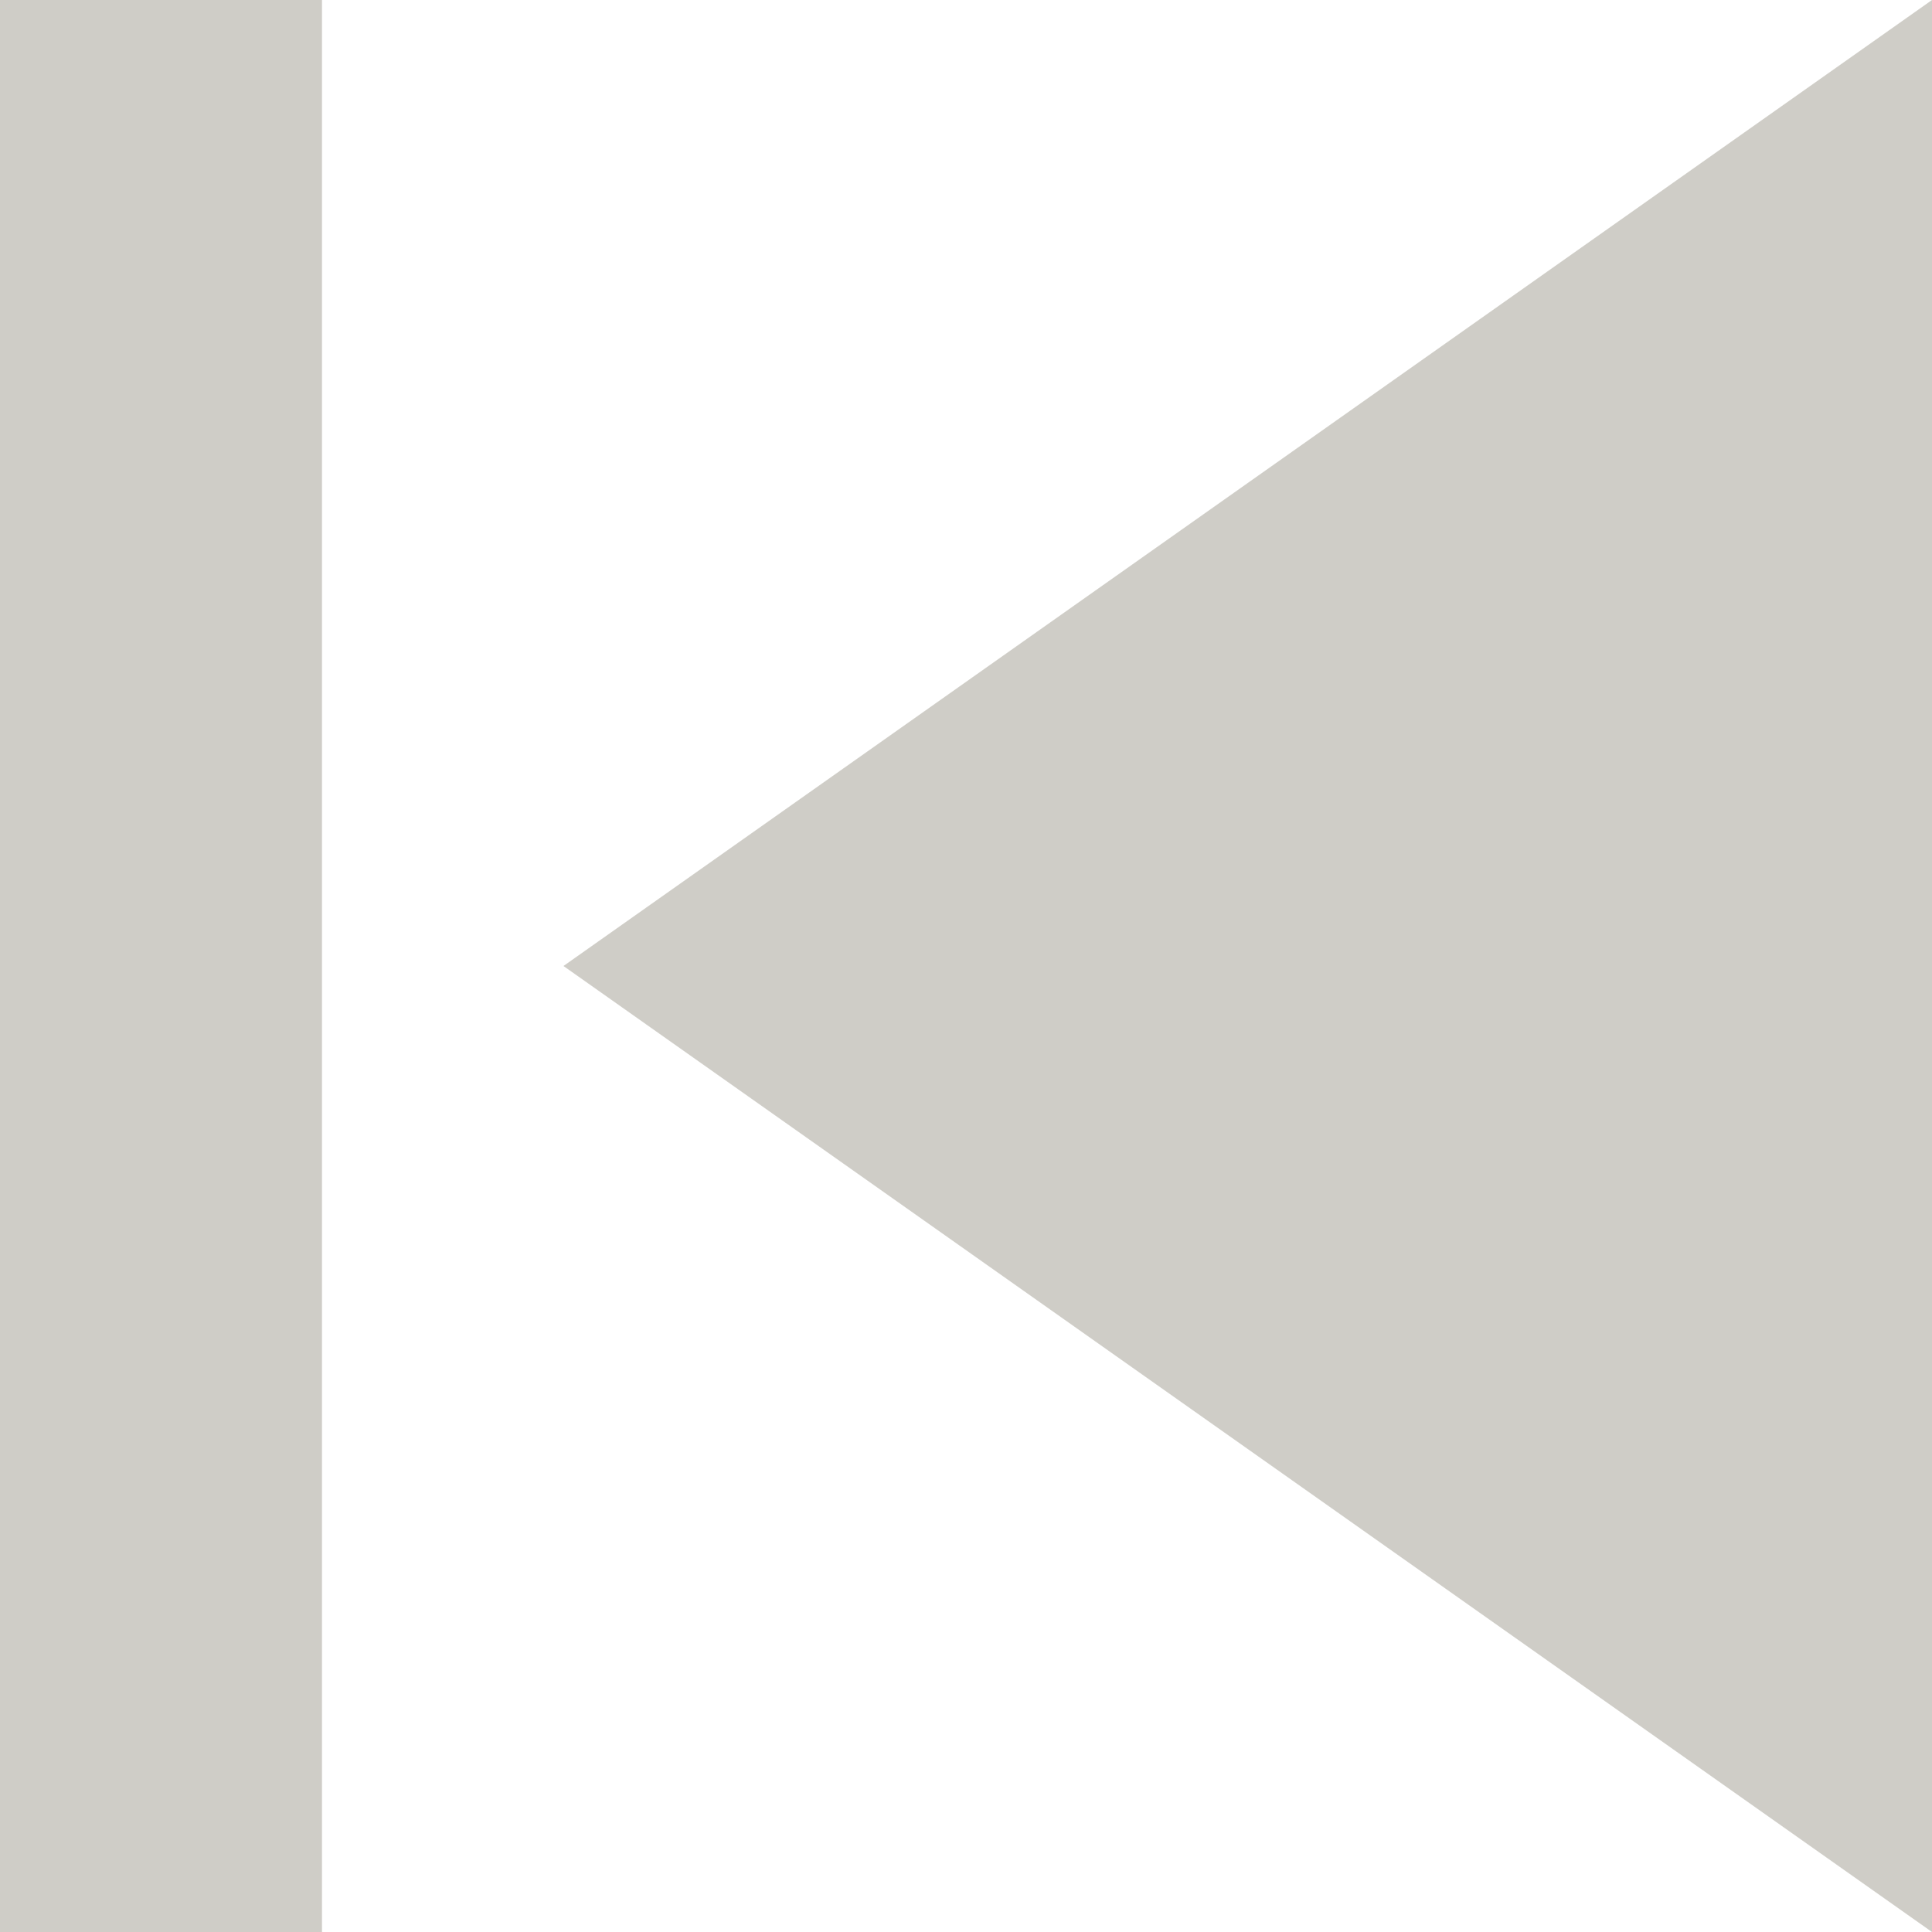 <svg xmlns="http://www.w3.org/2000/svg" width="26" height="26" viewBox="0 0 26 26">
  <path id="ic_skip_previous_24px" d="M6,6h4.333V32H6Zm7.583,13L32,32V6Z" transform="translate(-6 -6)" fill="#cfcdc7"/>
</svg>
